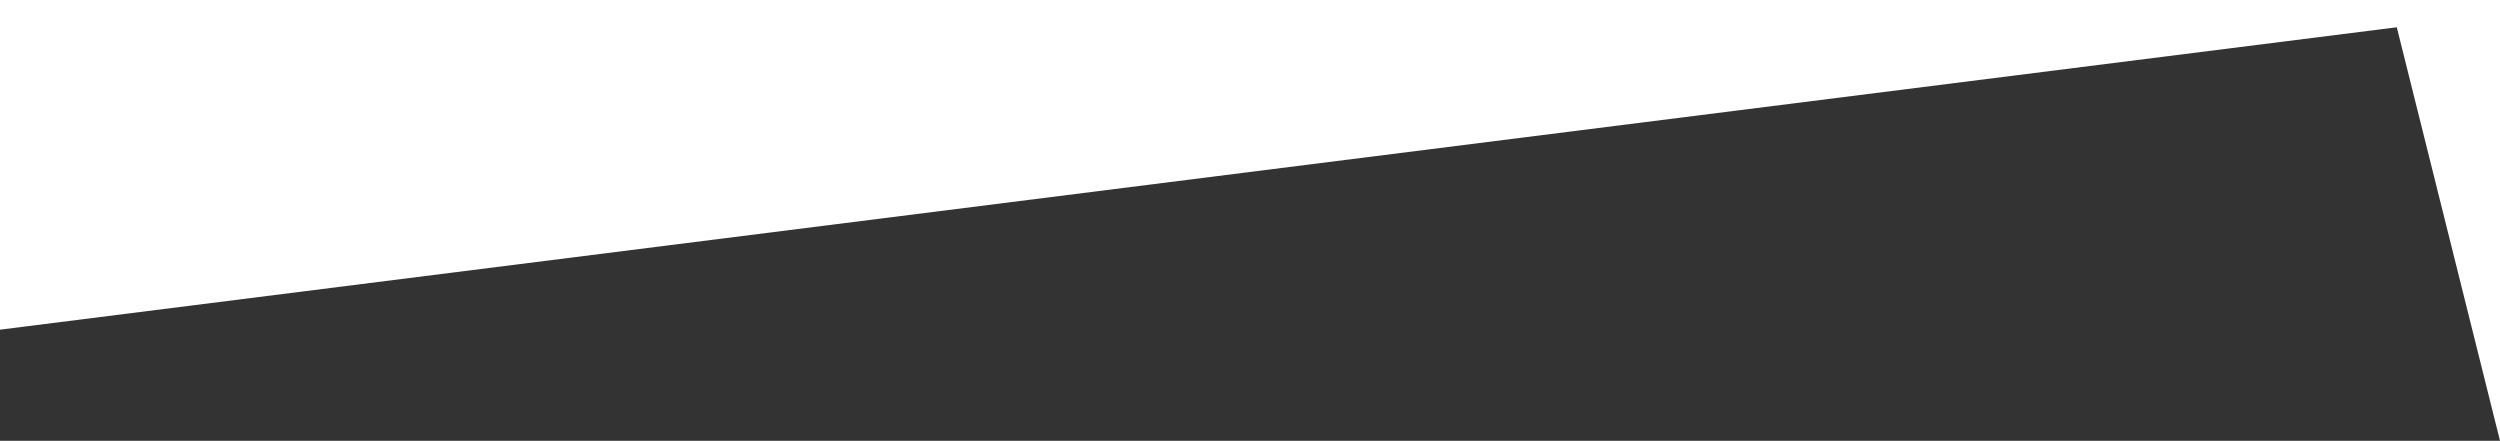 <?xml version="1.0" encoding="utf-8"?>
<!-- Generator: Adobe Illustrator 17.0.0, SVG Export Plug-In . SVG Version: 6.00 Build 0)  -->
<!DOCTYPE svg PUBLIC "-//W3C//DTD SVG 1.1//EN" "http://www.w3.org/Graphics/SVG/1.1/DTD/svg11.dtd">
<svg version="1.1" id="Layer_1" xmlns="http://www.w3.org/2000/svg" xmlns:xlink="http://www.w3.org/1999/xlink" x="0px" y="0px"
	 width="1440px" height="253.89px" viewBox="0 0 1440 253.89" enable-background="new 0 0 1440 253.89" xml:space="preserve">
<rect x="0" y="0" width="1440" height="253.89" fill="#333333" stroke="none"/>
<g id="Layer_2">
	<polygon fill="#FFFFFF" points="1440,0 1440,253.89 1380.55,15.71 0,189.89 0,0 	"/>
</g>
</svg>
